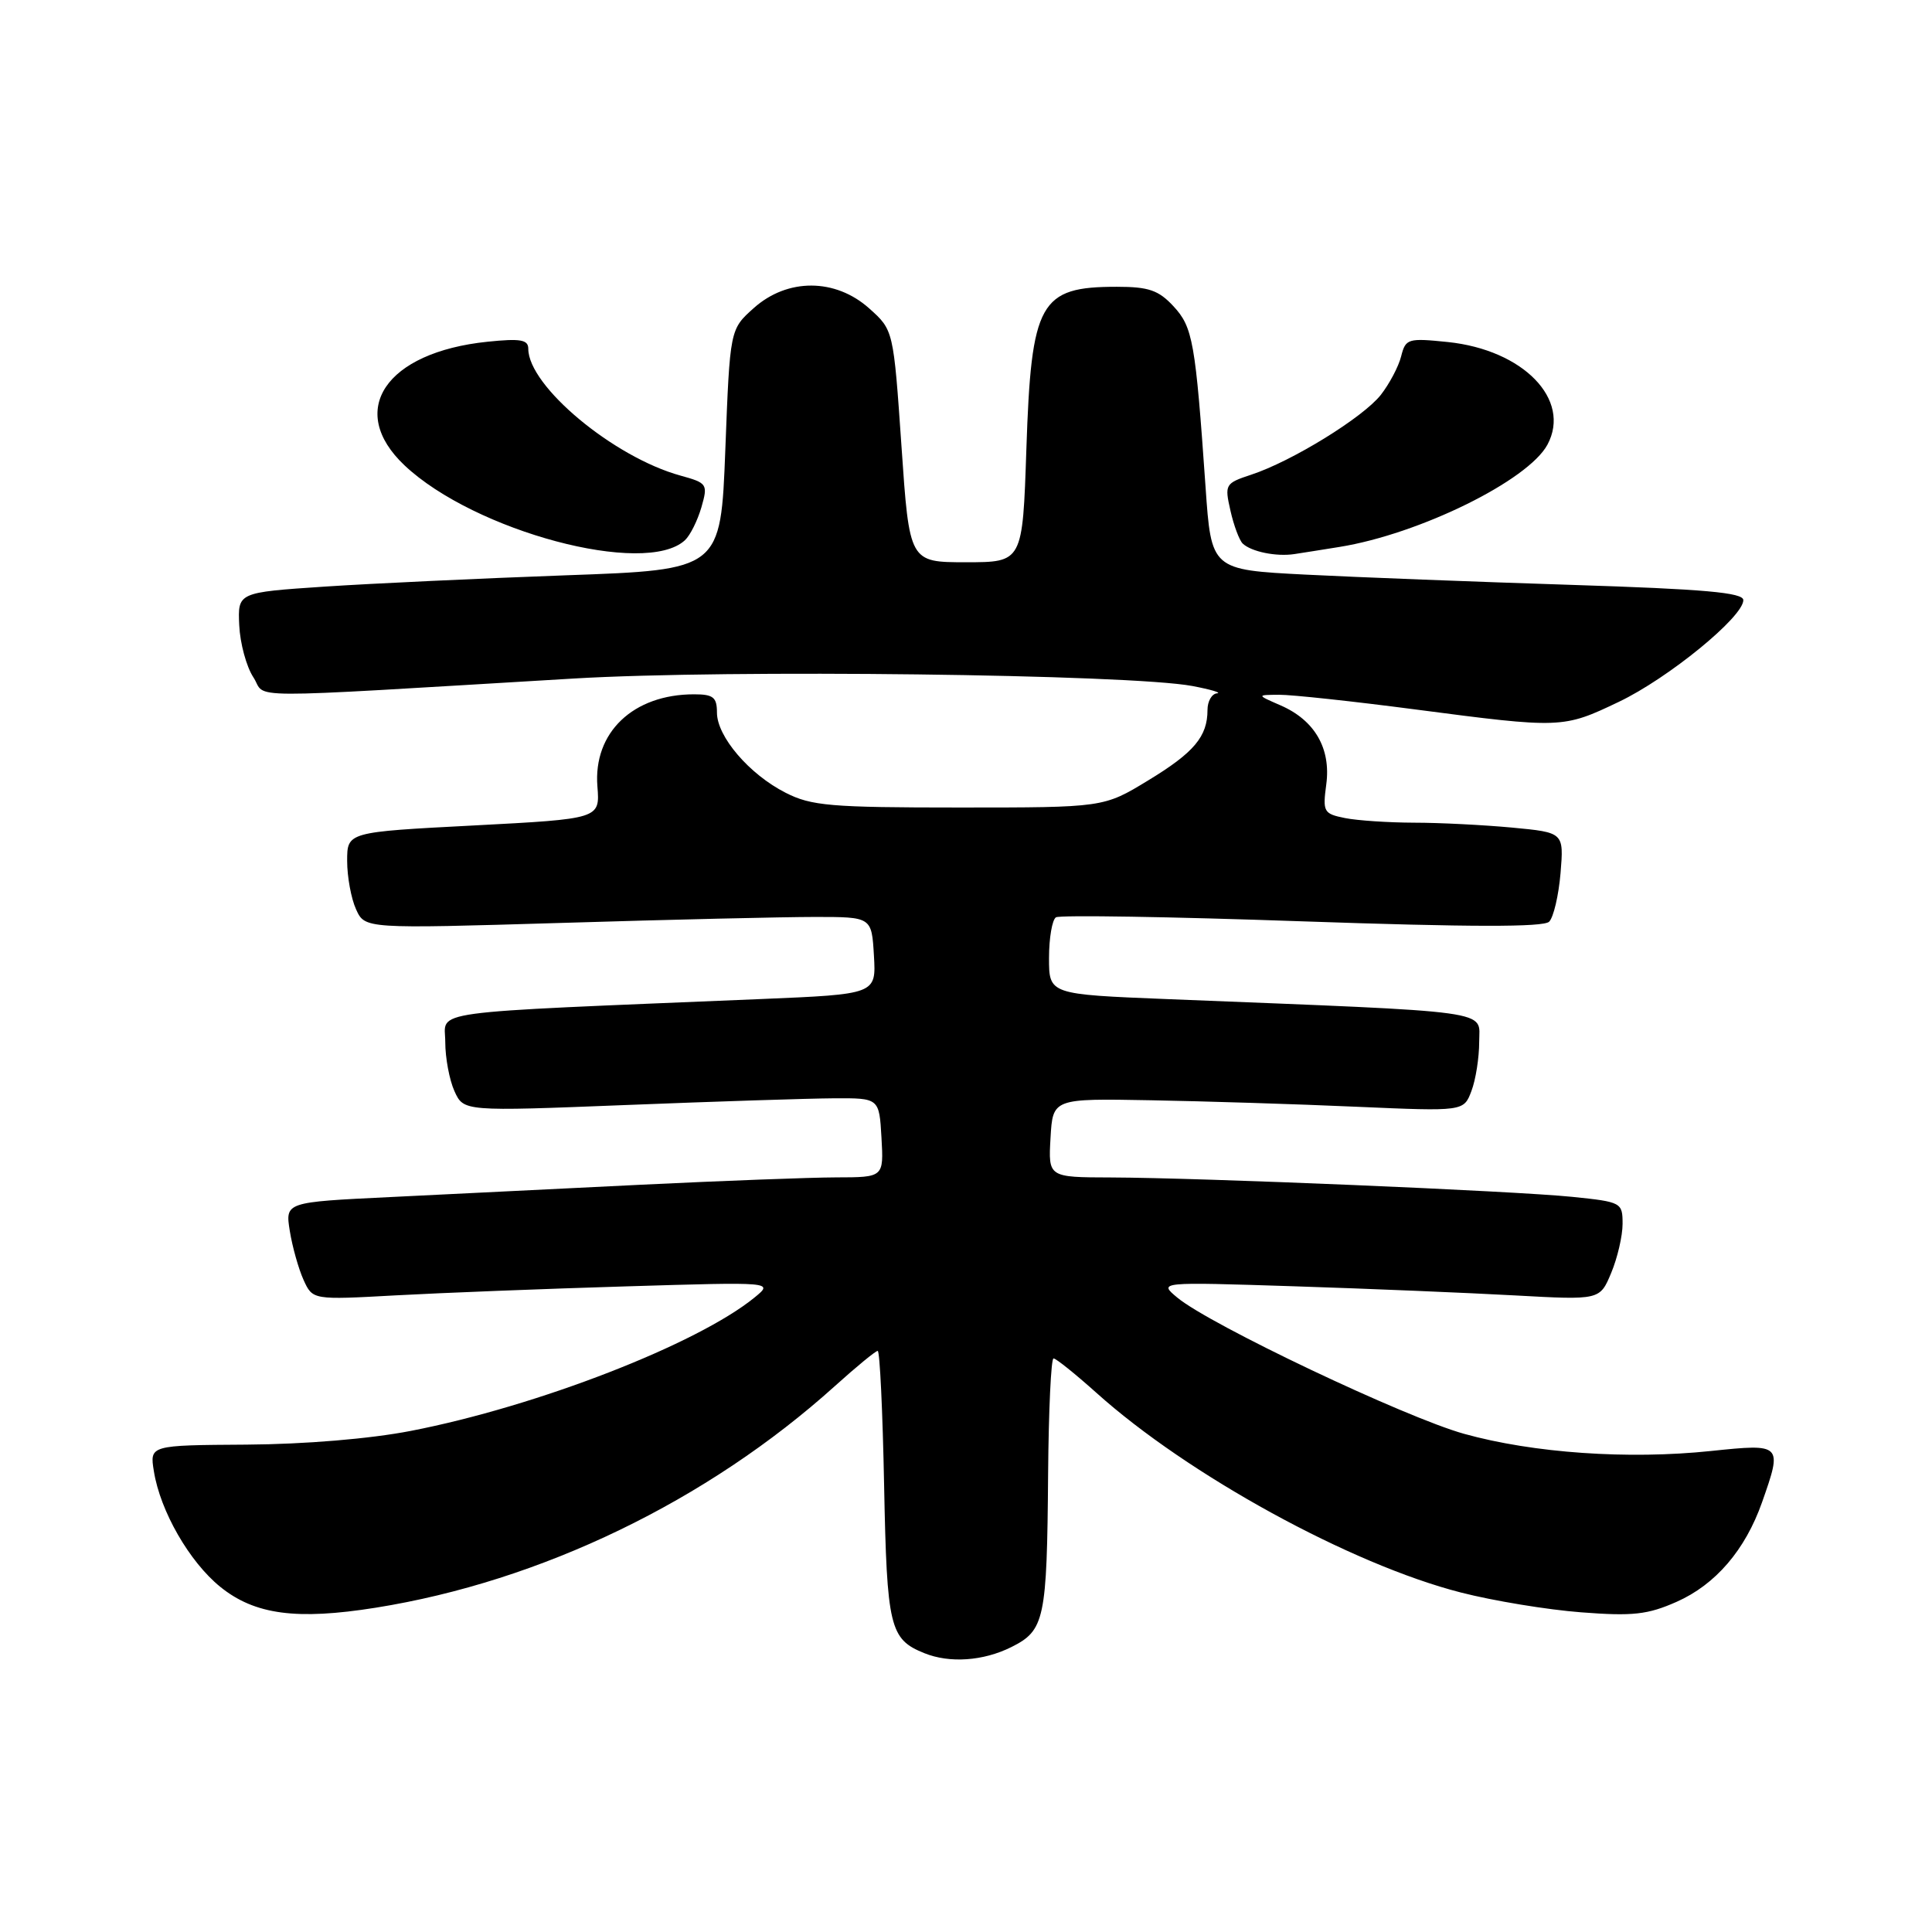 <?xml version="1.0" encoding="UTF-8" standalone="no"?>
<!DOCTYPE svg PUBLIC "-//W3C//DTD SVG 1.1//EN" "http://www.w3.org/Graphics/SVG/1.1/DTD/svg11.dtd" >
<svg xmlns="http://www.w3.org/2000/svg" xmlns:xlink="http://www.w3.org/1999/xlink" version="1.1" viewBox="0 0 256 256">
 <g >
 <path fill="currentColor"
d=" M 134.00 218.25 C 138.43 216.04 138.73 214.62 138.88 195.25 C 138.95 186.86 139.27 180.00 139.60 180.00 C 139.93 180.00 142.47 182.04 145.25 184.53 C 157.37 195.43 179.02 207.30 193.59 211.02 C 197.88 212.12 205.04 213.30 209.50 213.64 C 216.35 214.17 218.32 213.95 222.16 212.25 C 227.31 209.97 231.25 205.39 233.48 199.06 C 236.20 191.34 236.14 191.28 226.75 192.26 C 215.75 193.42 203.17 192.54 194.00 189.99 C 186.16 187.80 160.31 175.53 156.00 171.94 C 153.50 169.86 153.50 169.86 171.50 170.44 C 181.40 170.76 194.56 171.31 200.74 171.65 C 211.99 172.27 211.99 172.27 213.49 168.67 C 214.32 166.69 215.00 163.76 215.00 162.17 C 215.00 159.34 214.86 159.26 208.34 158.59 C 200.56 157.80 159.24 156.06 147.20 156.02 C 138.90 156.00 138.90 156.00 139.20 150.78 C 139.50 145.55 139.50 145.55 152.50 145.79 C 159.65 145.92 171.90 146.30 179.72 146.65 C 193.95 147.27 193.95 147.27 194.97 144.57 C 195.54 143.08 196.00 140.15 196.00 138.05 C 196.00 133.77 198.75 134.15 154.75 132.39 C 139.00 131.76 139.00 131.76 139.00 126.94 C 139.00 124.29 139.42 121.86 139.92 121.55 C 140.43 121.23 155.10 121.47 172.53 122.08 C 194.77 122.85 204.53 122.87 205.27 122.13 C 205.85 121.55 206.53 118.65 206.78 115.69 C 207.22 110.31 207.22 110.31 200.36 109.66 C 196.59 109.31 190.74 109.01 187.38 109.01 C 184.01 109.00 179.89 108.73 178.23 108.40 C 175.38 107.83 175.25 107.58 175.74 103.92 C 176.37 99.17 174.21 95.43 169.67 93.46 C 166.50 92.08 166.50 92.08 169.50 92.06 C 171.15 92.05 179.25 92.92 187.50 94.00 C 206.90 96.54 207.10 96.53 214.50 93.00 C 221.06 89.87 231.00 81.75 231.00 79.52 C 231.00 78.52 225.84 78.06 208.25 77.50 C 195.74 77.10 179.88 76.49 173.00 76.14 C 160.50 75.50 160.50 75.50 159.74 64.50 C 158.40 45.29 158.06 43.35 155.49 40.58 C 153.52 38.45 152.19 38.00 147.98 38.00 C 137.76 38.00 136.65 39.98 136.00 59.50 C 135.50 74.50 135.50 74.50 128.00 74.50 C 120.50 74.50 120.50 74.50 119.45 59.12 C 118.39 43.74 118.39 43.74 115.18 40.87 C 110.69 36.85 104.34 36.83 99.88 40.82 C 96.72 43.64 96.72 43.64 96.11 59.57 C 95.50 75.50 95.50 75.50 75.00 76.23 C 63.72 76.64 49.33 77.31 43.00 77.73 C 31.50 78.50 31.50 78.50 31.70 82.85 C 31.81 85.24 32.65 88.34 33.57 89.74 C 35.46 92.62 30.57 92.61 76.00 89.91 C 96.47 88.69 149.69 89.34 158.00 90.90 C 160.47 91.37 161.94 91.81 161.25 91.87 C 160.56 91.94 160.00 92.93 160.00 94.07 C 160.00 97.60 158.22 99.72 152.12 103.42 C 146.24 107.00 146.24 107.00 127.08 107.00 C 110.04 107.00 107.50 106.78 104.09 105.04 C 99.27 102.59 95.00 97.59 95.00 94.42 C 95.00 92.39 94.51 92.00 91.97 92.00 C 83.90 92.00 78.59 97.06 79.16 104.21 C 79.50 108.50 79.50 108.50 62.75 109.38 C 46.00 110.25 46.00 110.25 46.00 114.08 C 46.00 116.18 46.53 119.07 47.18 120.49 C 48.35 123.07 48.35 123.07 74.43 122.29 C 88.77 121.85 103.88 121.50 108.00 121.50 C 115.50 121.50 115.50 121.50 115.80 126.62 C 116.10 131.74 116.10 131.74 100.80 132.38 C 55.48 134.27 59.00 133.79 59.00 138.07 C 59.00 140.18 59.55 143.11 60.22 144.59 C 61.44 147.27 61.44 147.27 82.97 146.42 C 94.81 145.95 107.20 145.55 110.50 145.53 C 116.50 145.50 116.50 145.50 116.80 150.75 C 117.10 156.00 117.10 156.00 110.80 156.01 C 107.34 156.02 95.72 156.46 85.00 156.98 C 74.28 157.51 59.27 158.24 51.65 158.62 C 37.79 159.29 37.79 159.29 38.40 163.11 C 38.74 165.22 39.56 168.13 40.22 169.59 C 41.43 172.25 41.43 172.25 52.47 171.64 C 58.53 171.31 72.28 170.77 83.00 170.45 C 102.50 169.86 102.50 169.86 100.00 171.91 C 92.44 178.09 71.19 186.35 54.44 189.60 C 49.04 190.65 40.41 191.37 32.67 191.42 C 19.83 191.50 19.83 191.50 20.39 194.95 C 21.23 200.23 25.10 206.95 29.18 210.26 C 33.75 213.96 39.30 214.70 49.78 213.03 C 71.67 209.54 93.73 198.89 110.65 183.64 C 113.48 181.09 116.02 179.00 116.30 179.00 C 116.58 179.00 116.96 187.03 117.15 196.85 C 117.52 215.63 117.89 217.20 122.47 219.05 C 125.83 220.41 130.29 220.10 134.00 218.25 Z  M 90.76 71.58 C 91.46 70.93 92.43 68.97 92.94 67.22 C 93.82 64.15 93.72 64.00 90.17 63.02 C 81.31 60.58 70.00 51.16 70.00 46.21 C 70.00 45.01 68.97 44.83 64.61 45.28 C 51.08 46.67 45.89 54.39 53.61 61.67 C 62.88 70.41 85.52 76.45 90.76 71.58 Z  M 177.50 72.47 C 188.09 70.76 202.50 63.67 205.05 58.91 C 208.24 52.94 201.84 46.36 191.84 45.32 C 186.56 44.78 186.25 44.87 185.66 47.21 C 185.32 48.57 184.10 50.87 182.96 52.33 C 180.60 55.32 171.18 61.13 165.79 62.90 C 162.34 64.04 162.25 64.19 163.04 67.66 C 163.48 69.63 164.22 71.60 164.67 72.03 C 165.82 73.11 169.11 73.78 171.50 73.42 C 172.60 73.25 175.30 72.83 177.50 72.47 Z "/>
</g>
</svg>